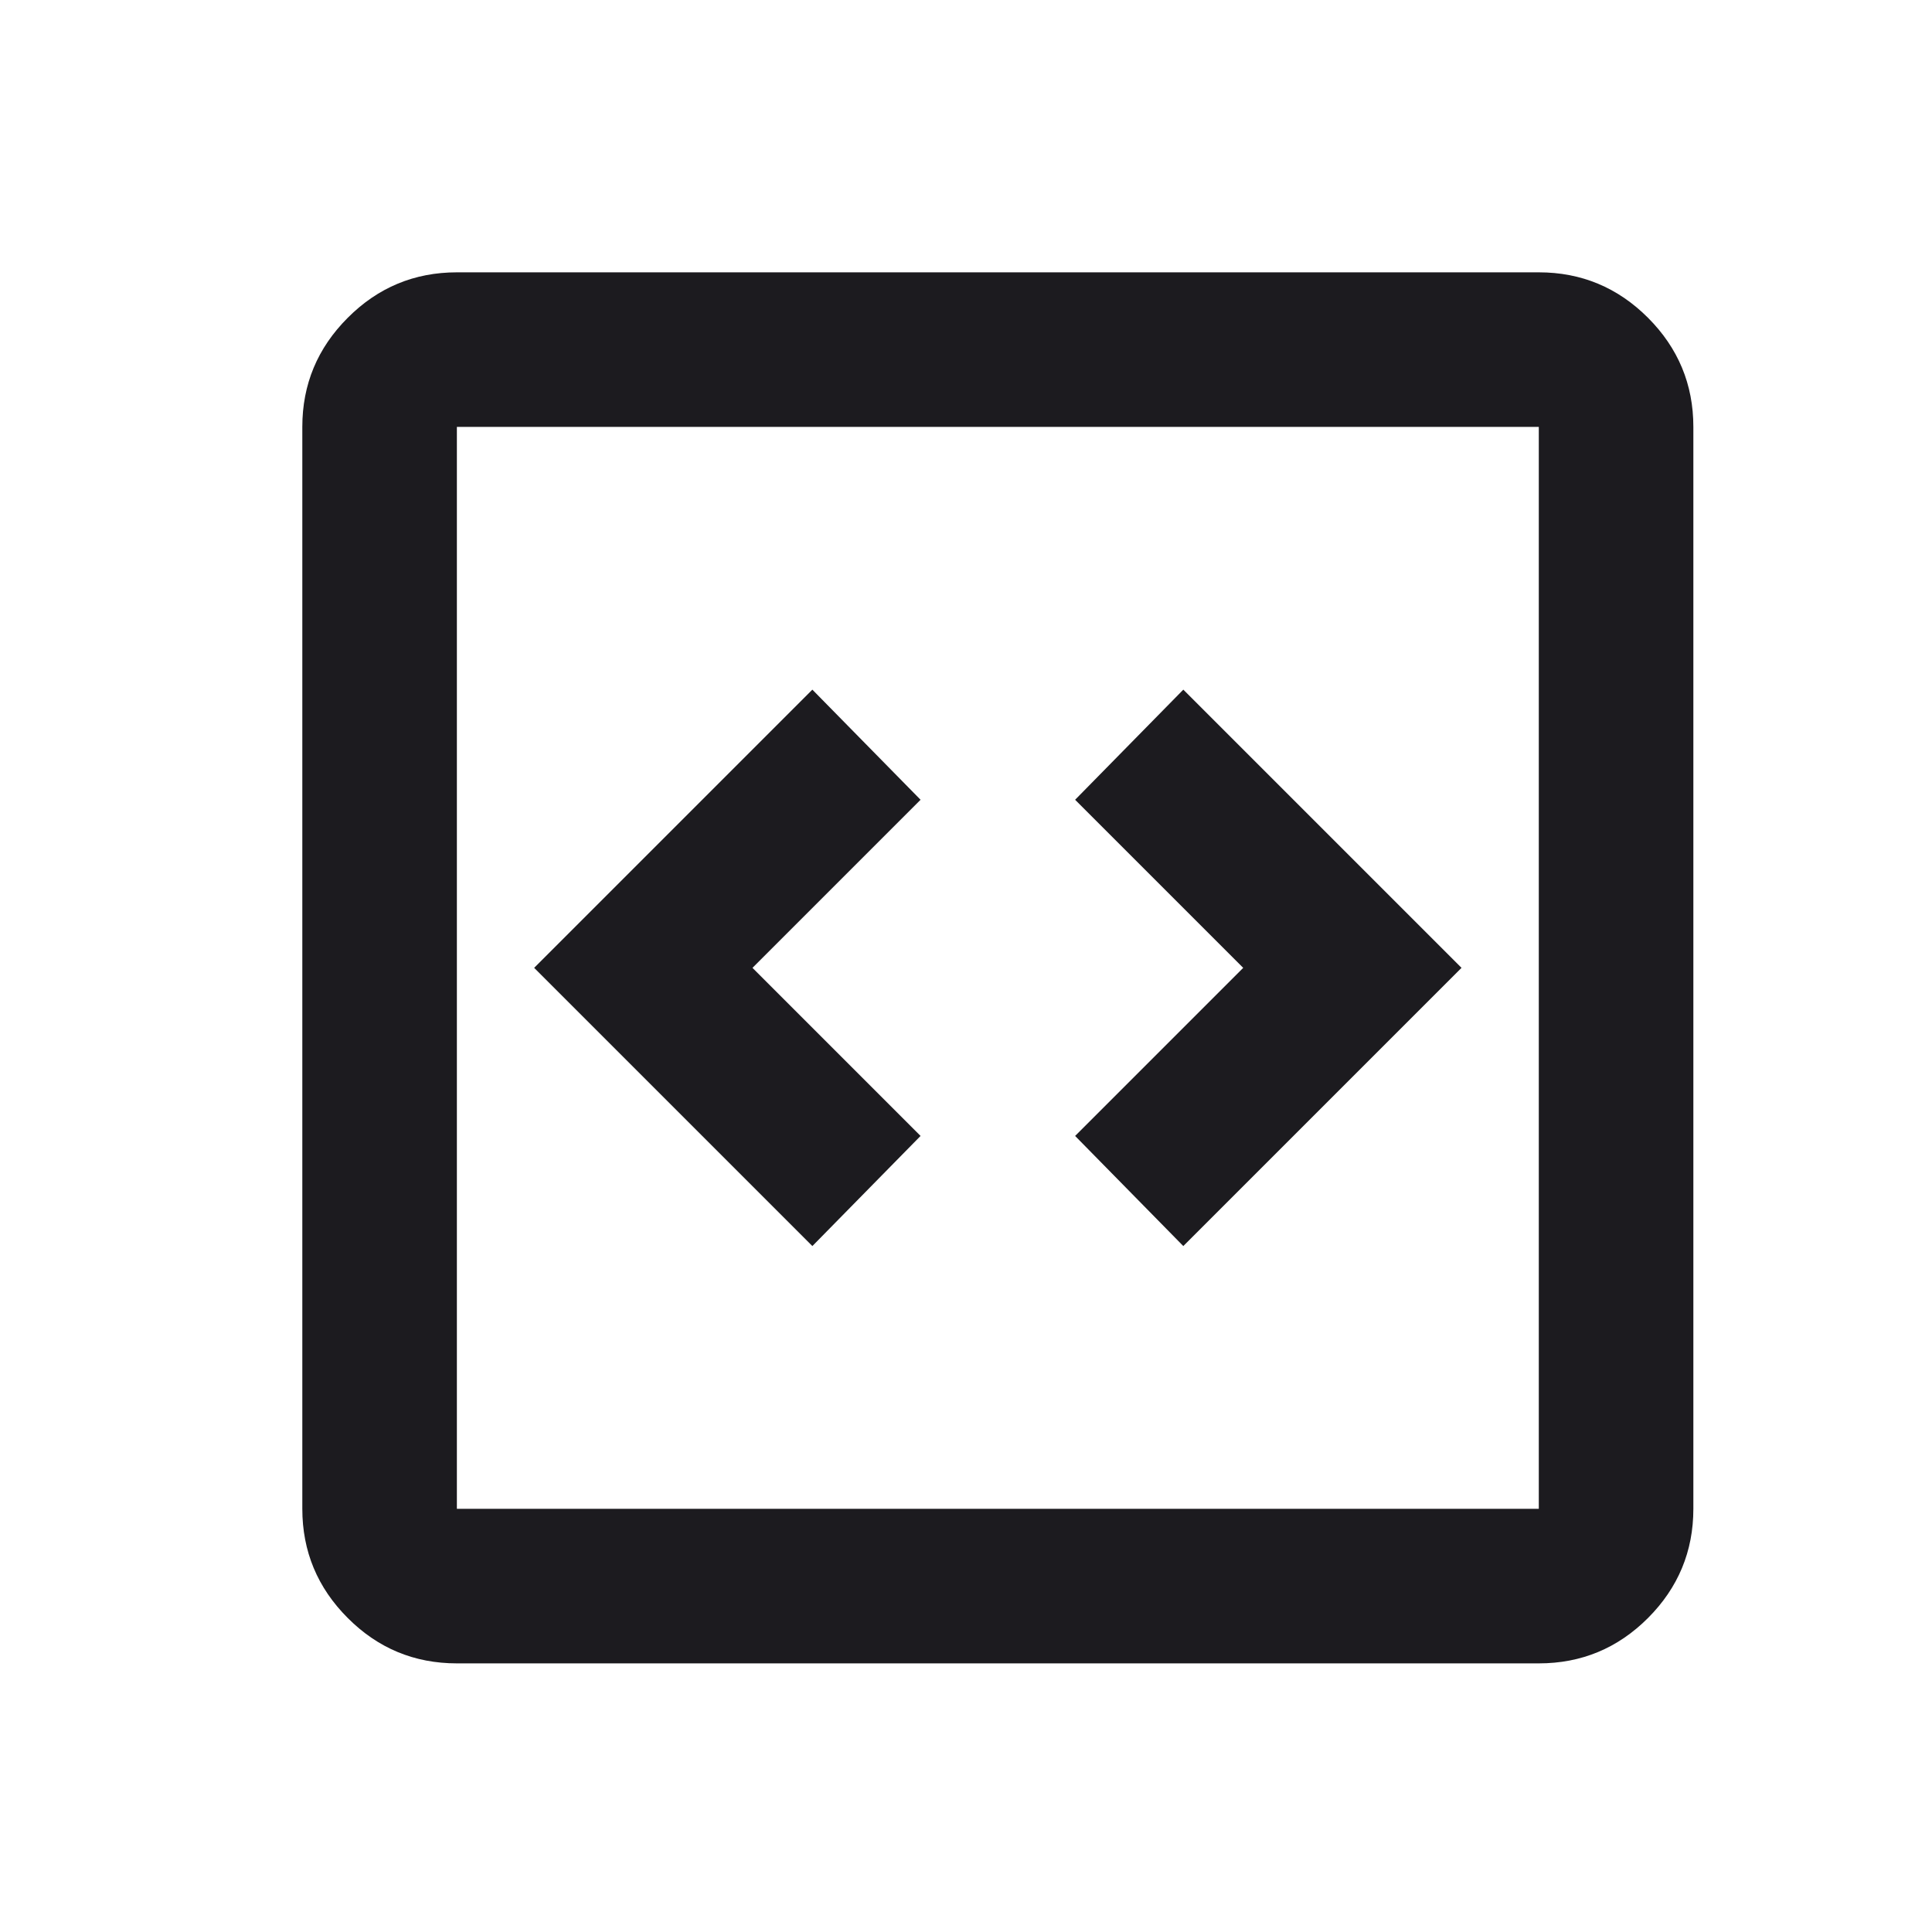 <svg width="25" height="25" viewBox="0 0 25 25" fill="none" xmlns="http://www.w3.org/2000/svg">
<mask id="mask0_2509_18" style="mask-type:alpha" maskUnits="userSpaceOnUse" x="0" y="0" width="25" height="25">
<rect x="0.912" y="0.524" width="24" height="24" fill="#D9D9D9"/>
</mask>
<g mask="url(#mask0_2509_18)">
<path d="M10.512 16.124L11.912 14.699L9.737 12.524L11.912 10.349L10.512 8.924L6.912 12.524L10.512 16.124ZM15.312 16.124L18.912 12.524L15.312 8.924L13.912 10.349L16.087 12.524L13.912 14.699L15.312 16.124ZM5.912 21.524C5.362 21.524 4.891 21.329 4.5 20.937C4.108 20.545 3.912 20.074 3.912 19.524V5.524C3.912 4.974 4.108 4.504 4.5 4.112C4.891 3.72 5.362 3.524 5.912 3.524H19.912C20.462 3.524 20.933 3.72 21.325 4.112C21.716 4.504 21.912 4.974 21.912 5.524V19.524C21.912 20.074 21.716 20.545 21.325 20.937C20.933 21.329 20.462 21.524 19.912 21.524H5.912ZM5.912 19.524H19.912V5.524H5.912V19.524Z" fill="#1C1B1F"/>
</g>
</svg>
